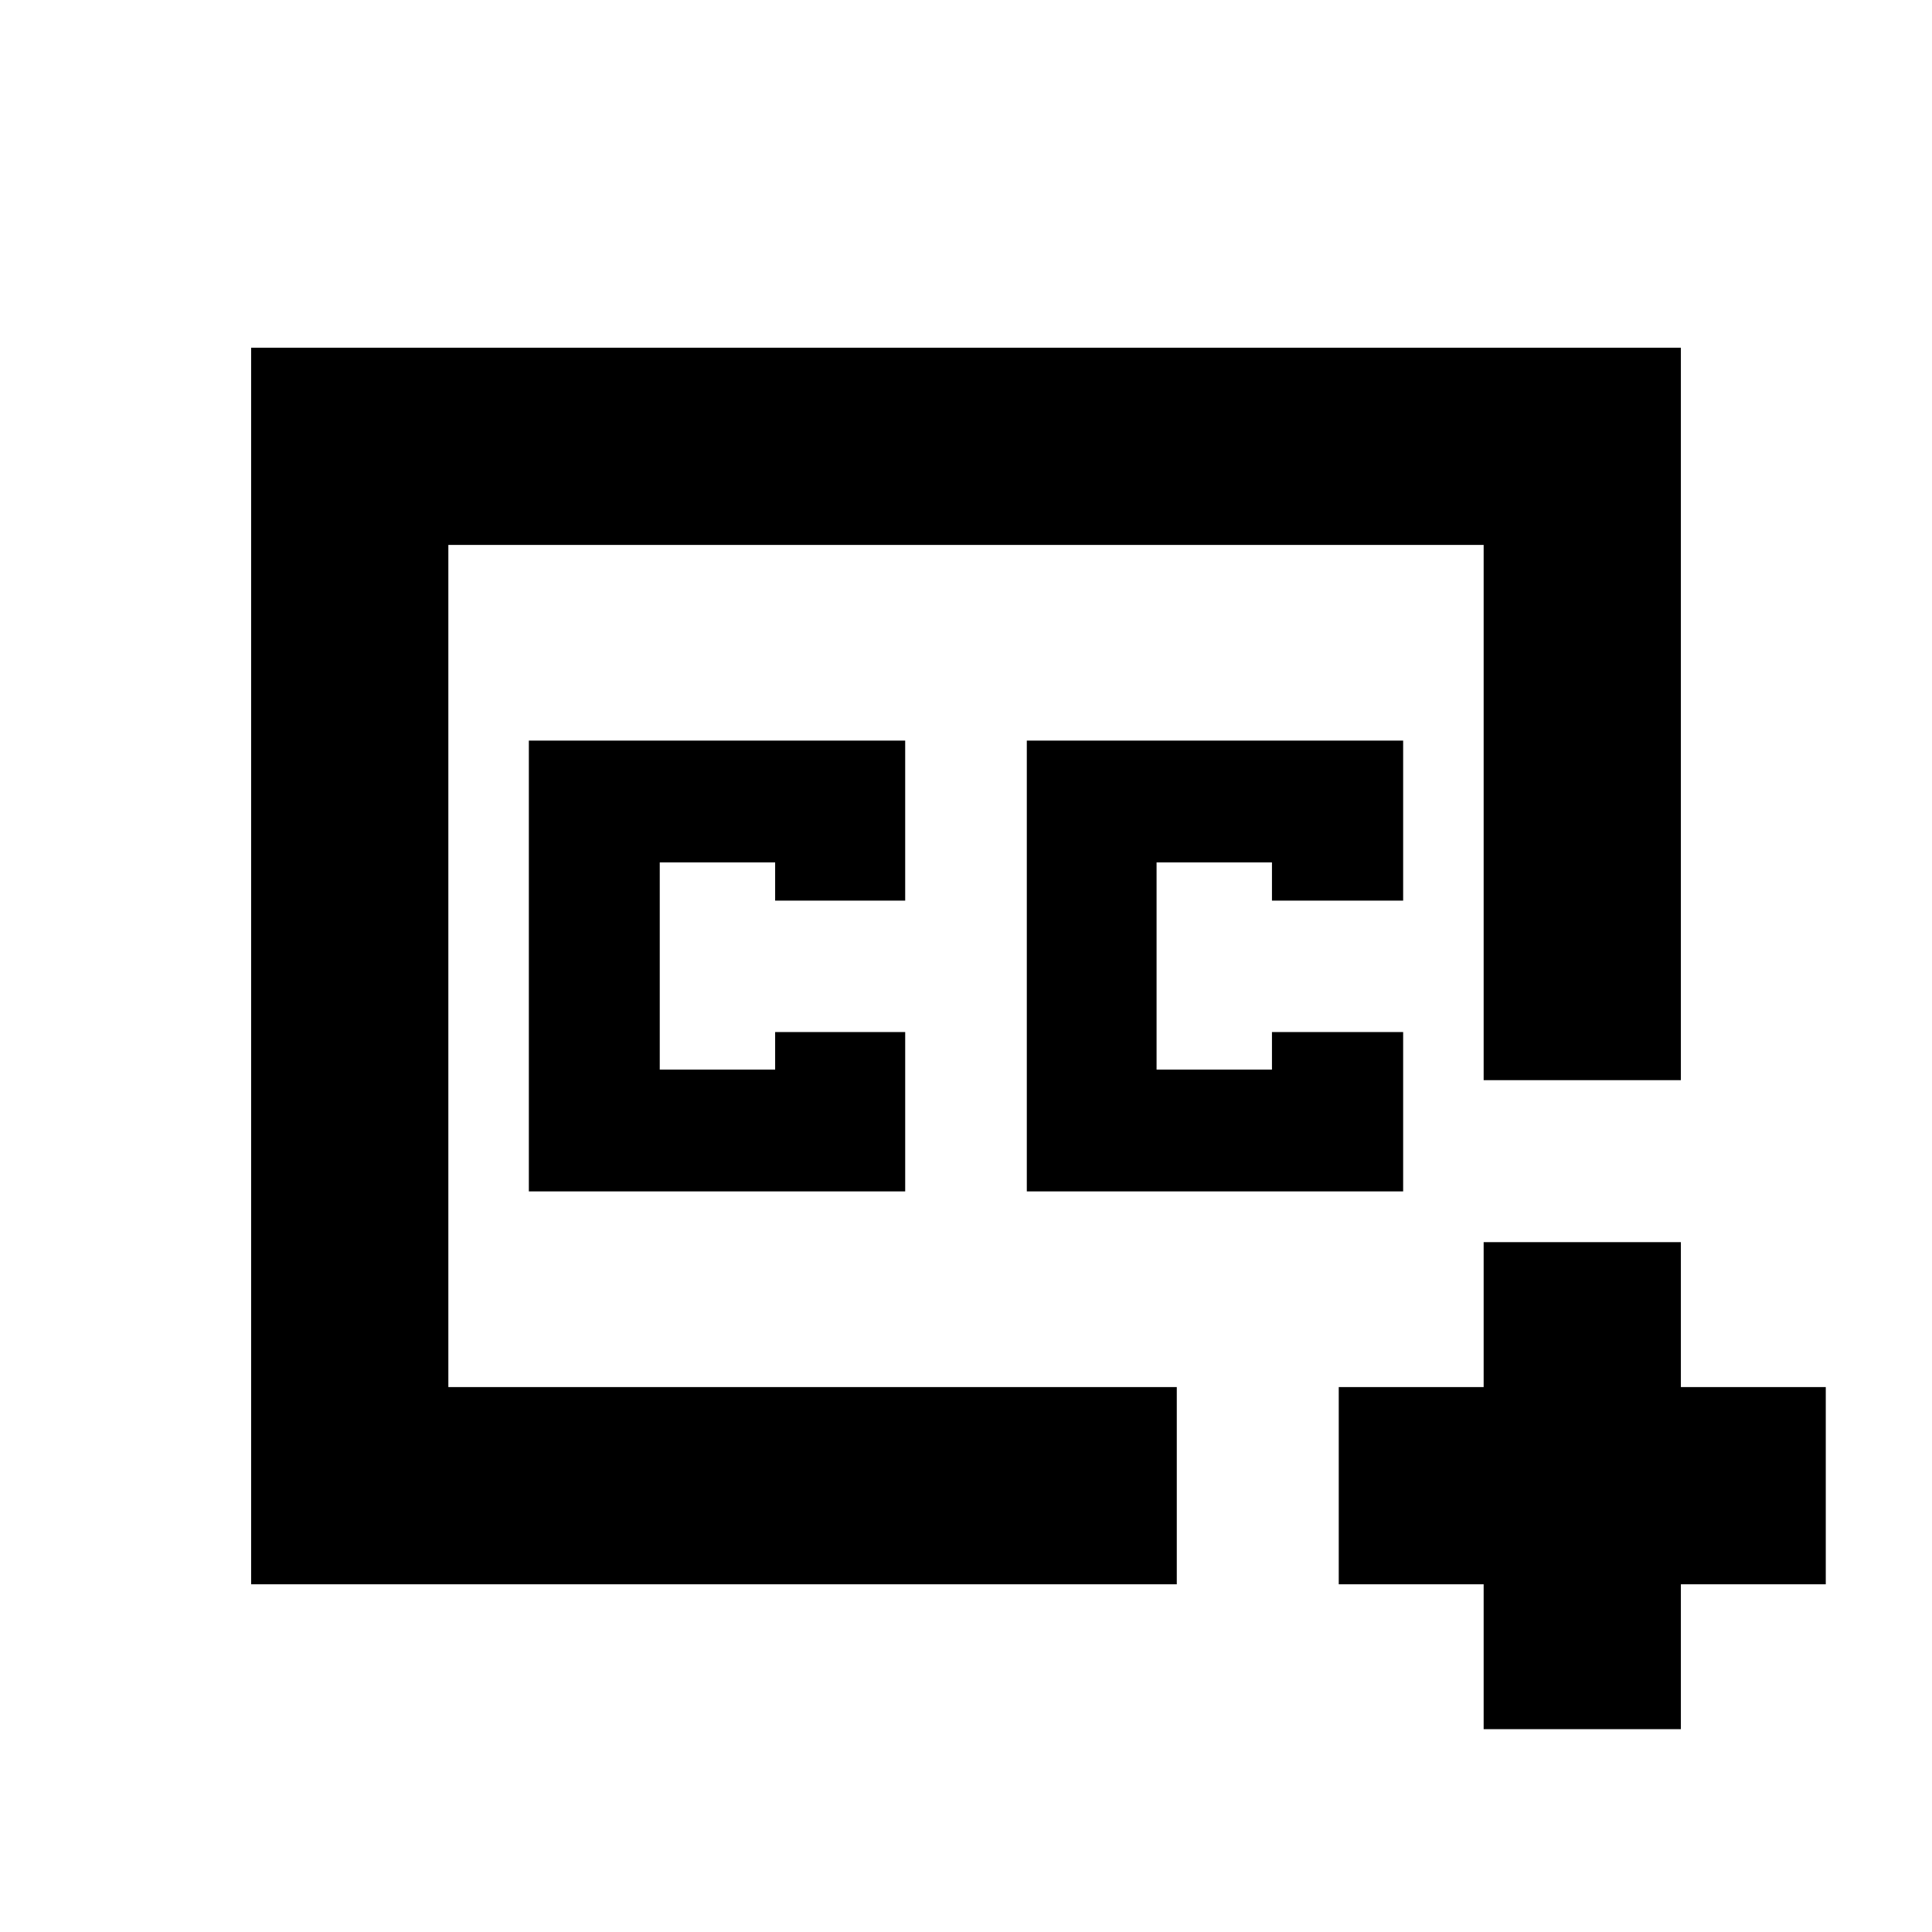 <svg xmlns="http://www.w3.org/2000/svg" height="20" viewBox="0 -960 960 960" width="20"><path d="M480-480Zm104.738 307.218H124.782v-614.436h710.436v363.956h-98.001v-265.955H222.783v418.434h361.955v98.001Zm152.479 72v-72h-72v-98.001h72v-72h98.001v72h72v98.001h-72v72h-98.001ZM262.783-368h187v-79.189h-64.622v18.667h-57.334v-102.956h57.334v19h64.622V-592h-187v224Zm247.434 0h187v-79.189H632.03v18.667h-57.334v-102.956h57.334v19h65.187V-592h-187v224Z"/></svg>